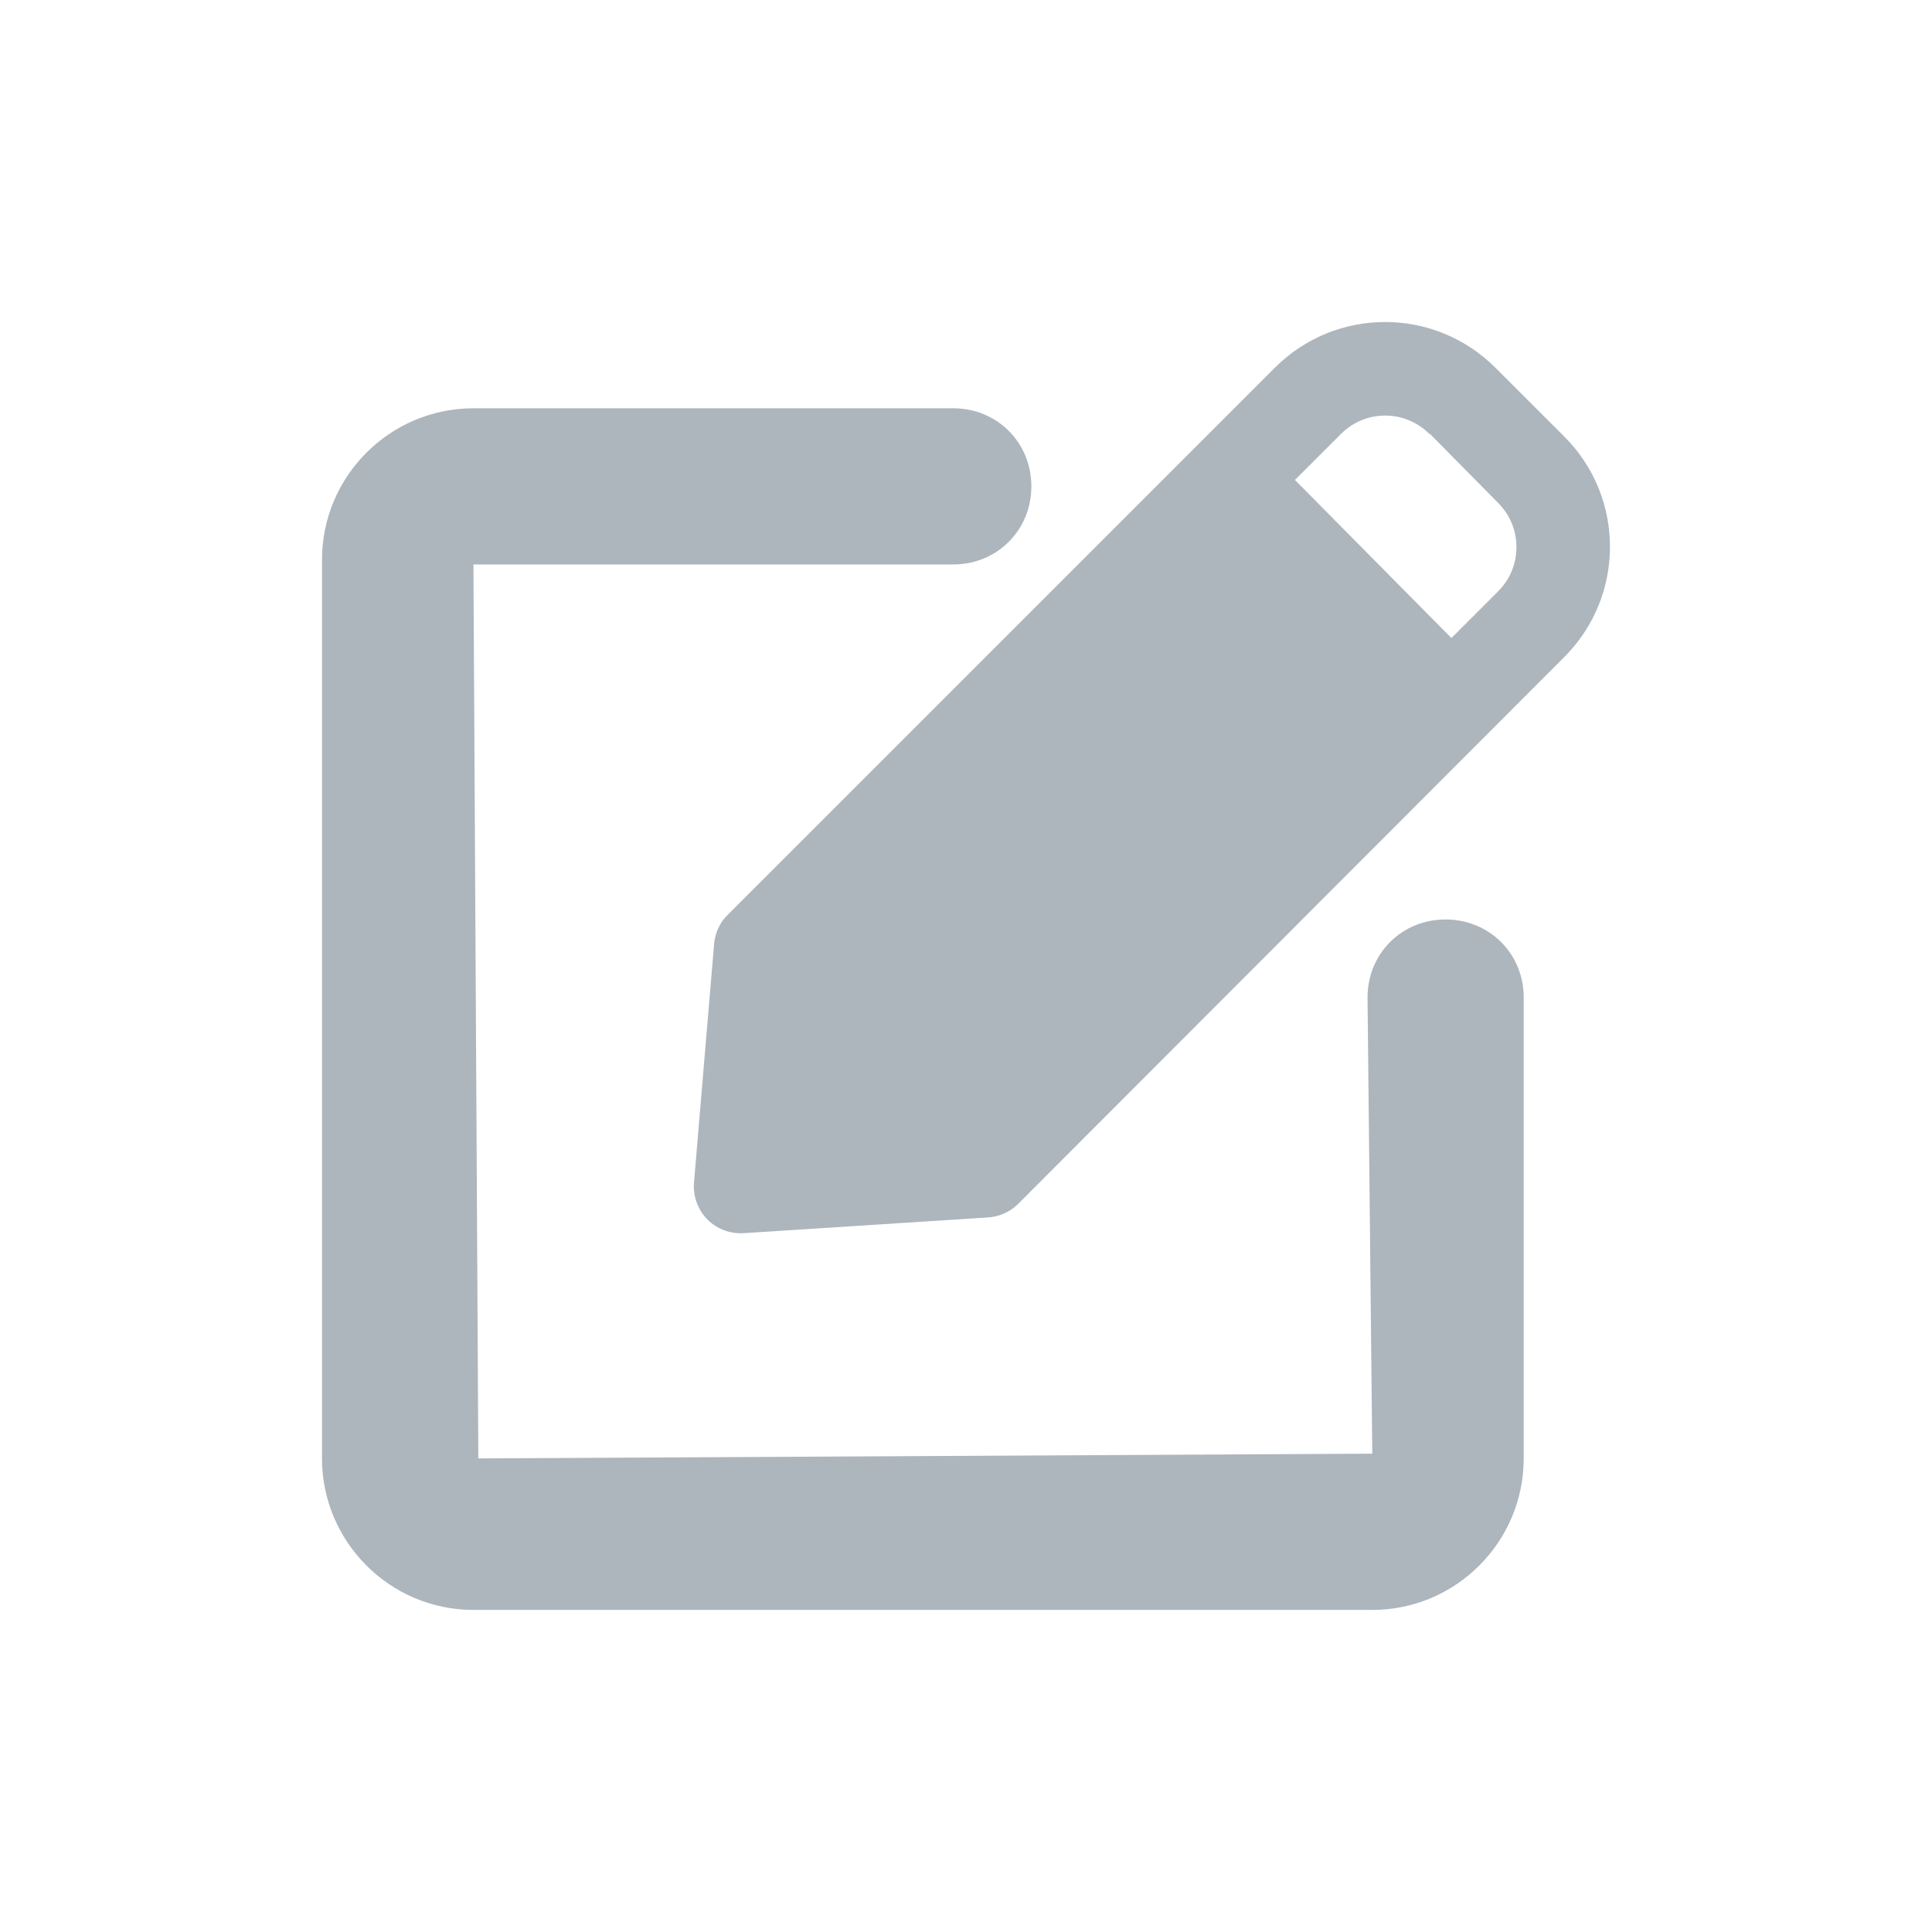 <?xml version="1.0" encoding="UTF-8"?>
<svg width="24px" height="24px" viewBox="0 0 24 24" version="1.1" xmlns="http://www.w3.org/2000/svg" xmlns:xlink="http://www.w3.org/1999/xlink">
    <!-- Generator: Sketch 51.2 (57519) - http://www.bohemiancoding.com/sketch -->
    <title>create</title>
    <desc>Created with Sketch.</desc>
    <defs></defs>
    <g id="create" stroke="none" stroke-width="1" fill="none" fill-rule="evenodd">
        <path d="M9.237,15.319 L12.262,15.124 C12.401,15.118 12.534,15.062 12.635,14.968 L19.432,8.162 C20.189,7.405 20.189,6.18 19.432,5.423 L18.576,4.568 C17.819,3.811 16.593,3.811 15.837,4.568 L9.039,11.365 C8.942,11.46 8.883,11.589 8.871,11.726 L8.621,14.691 C8.608,14.853 8.663,15.013 8.773,15.133 C8.883,15.253 9.039,15.32 9.202,15.32 L9.237,15.319 Z M17.763,5.389 L18.611,6.248 C18.757,6.394 18.838,6.591 18.838,6.797 C18.838,7.002 18.757,7.2 18.611,7.345 L18.03,7.926 L16.086,5.962 L16.668,5.381 C16.971,5.086 17.455,5.09 17.755,5.389 L17.763,5.389 Z M17.047,19.999 L5.881,19.999 C4.845,19.999 4,19.155 4,18.117 L4,6.953 C4,5.916 4.845,5.072 5.881,5.072 L11.842,5.072 C12.387,5.072 12.812,5.497 12.812,6.042 C12.812,6.585 12.387,7.012 11.842,7.012 L5.881,7.012 L5.942,18.117 L17.047,18.058 L16.988,12.391 C16.988,11.846 17.413,11.422 17.957,11.422 C18.501,11.422 18.928,11.846 18.928,12.391 L18.928,18.117 C18.928,19.155 18.084,19.999 17.047,19.999 Z" id="Shape" fill="#ADB5BD"></path>
    </g>
</svg>